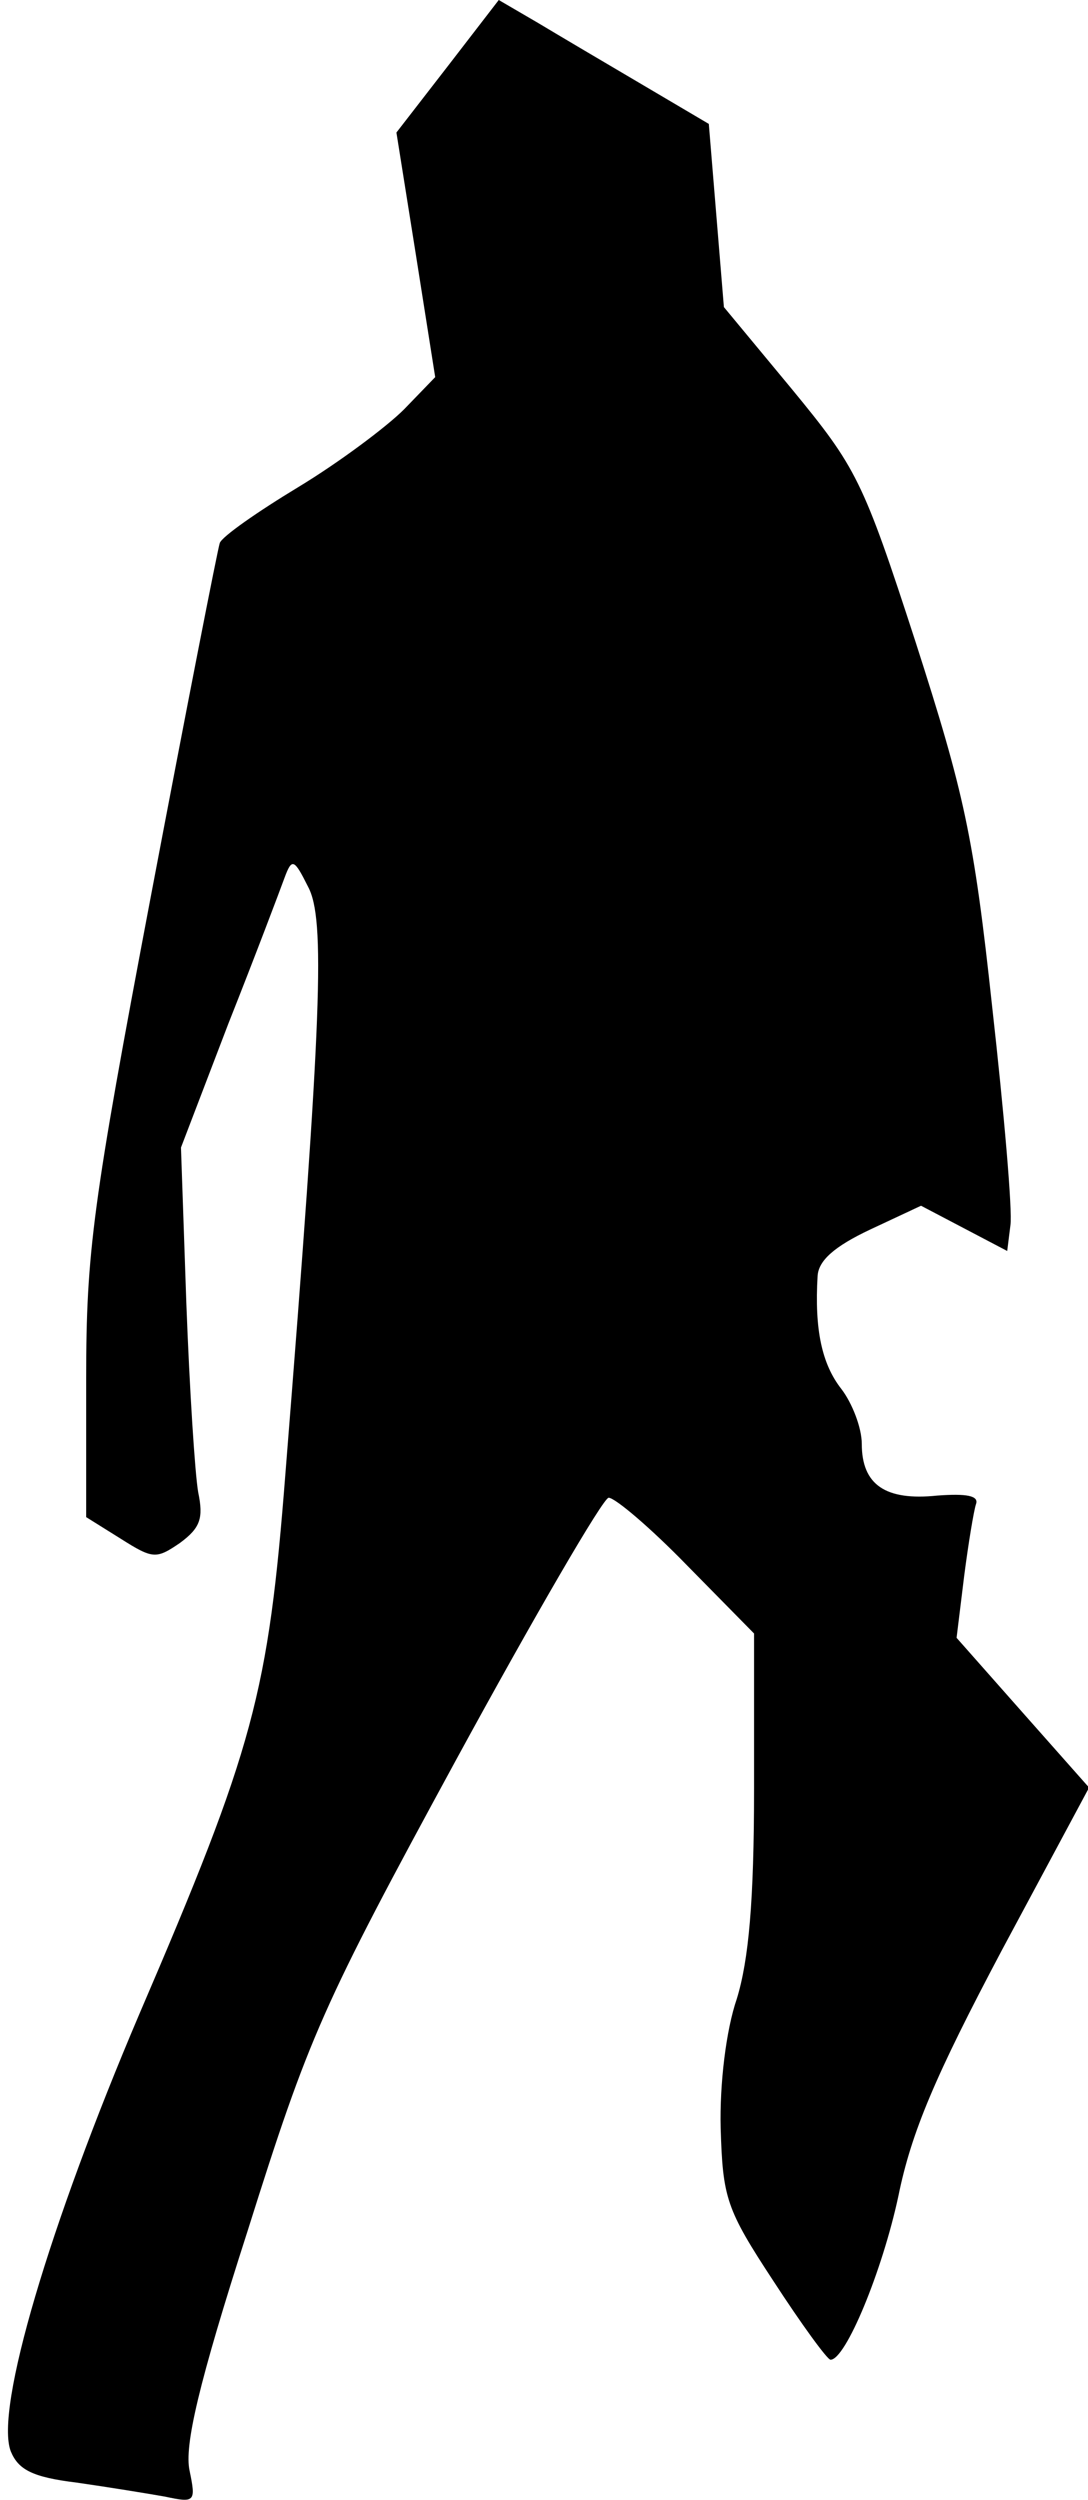<?xml version="1.0" standalone="no"?>
<!DOCTYPE svg PUBLIC "-//W3C//DTD SVG 20010904//EN"
 "http://www.w3.org/TR/2001/REC-SVG-20010904/DTD/svg10.dtd">
<svg version="1.0" xmlns="http://www.w3.org/2000/svg"
 width="101pt" height="232pt" viewBox="0 0 101 232"
 preserveAspectRatio="xMidYMid meet">
<g transform="translate(0,232) scale(0.1,-0.1)"
fill="#000000" stroke="none">
<path fill="#000000" stroke="none" d="M416 2259 l-48 -62 18 -113 18 -114
-29 -30 c-16 -16 -60 -49 -98 -72 -38 -23 -71 -46 -73 -52 -2 -6 -31 -154 -64
-328 -54 -285 -60 -330 -60 -447 l0 -129 32 -20 c30 -19 33 -19 55 -4 19 14
22 23 17 47 -3 17 -8 95 -11 175 l-5 145 44 115 c25 63 48 124 52 135 7 19 9
18 22 -8 16 -30 13 -118 -21 -544 -16 -205 -29 -254 -136 -503 -83 -195 -134
-366 -119 -405 7 -17 20 -24 61 -29 28 -4 65 -10 82 -13 28 -6 29 -5 23 24 -5
23 8 80 54 223 57 181 69 208 193 436 73 134 137 244 142 244 6 0 39 -28 73
-63 l62 -63 0 -144 c0 -105 -5 -159 -16 -195 -10 -29 -16 -79 -15 -120 2 -65
5 -75 49 -142 26 -40 50 -73 53 -73 14 0 48 82 63 152 12 59 34 111 96 228
l81 151 -62 70 -61 69 7 57 c4 31 9 61 11 67 3 8 -9 10 -36 8 -48 -5 -70 10
-70 48 0 15 -9 38 -19 51 -18 23 -25 55 -22 105 1 14 15 27 49 43 l47 22 40
-21 40 -21 3 24 c2 13 -6 105 -17 203 -17 158 -26 198 -71 338 -49 151 -55
162 -115 235 l-63 76 -7 85 -7 85 -61 36 c-34 20 -78 46 -98 58 l-36 21 -47
-61z"/>
</g>
</svg>
